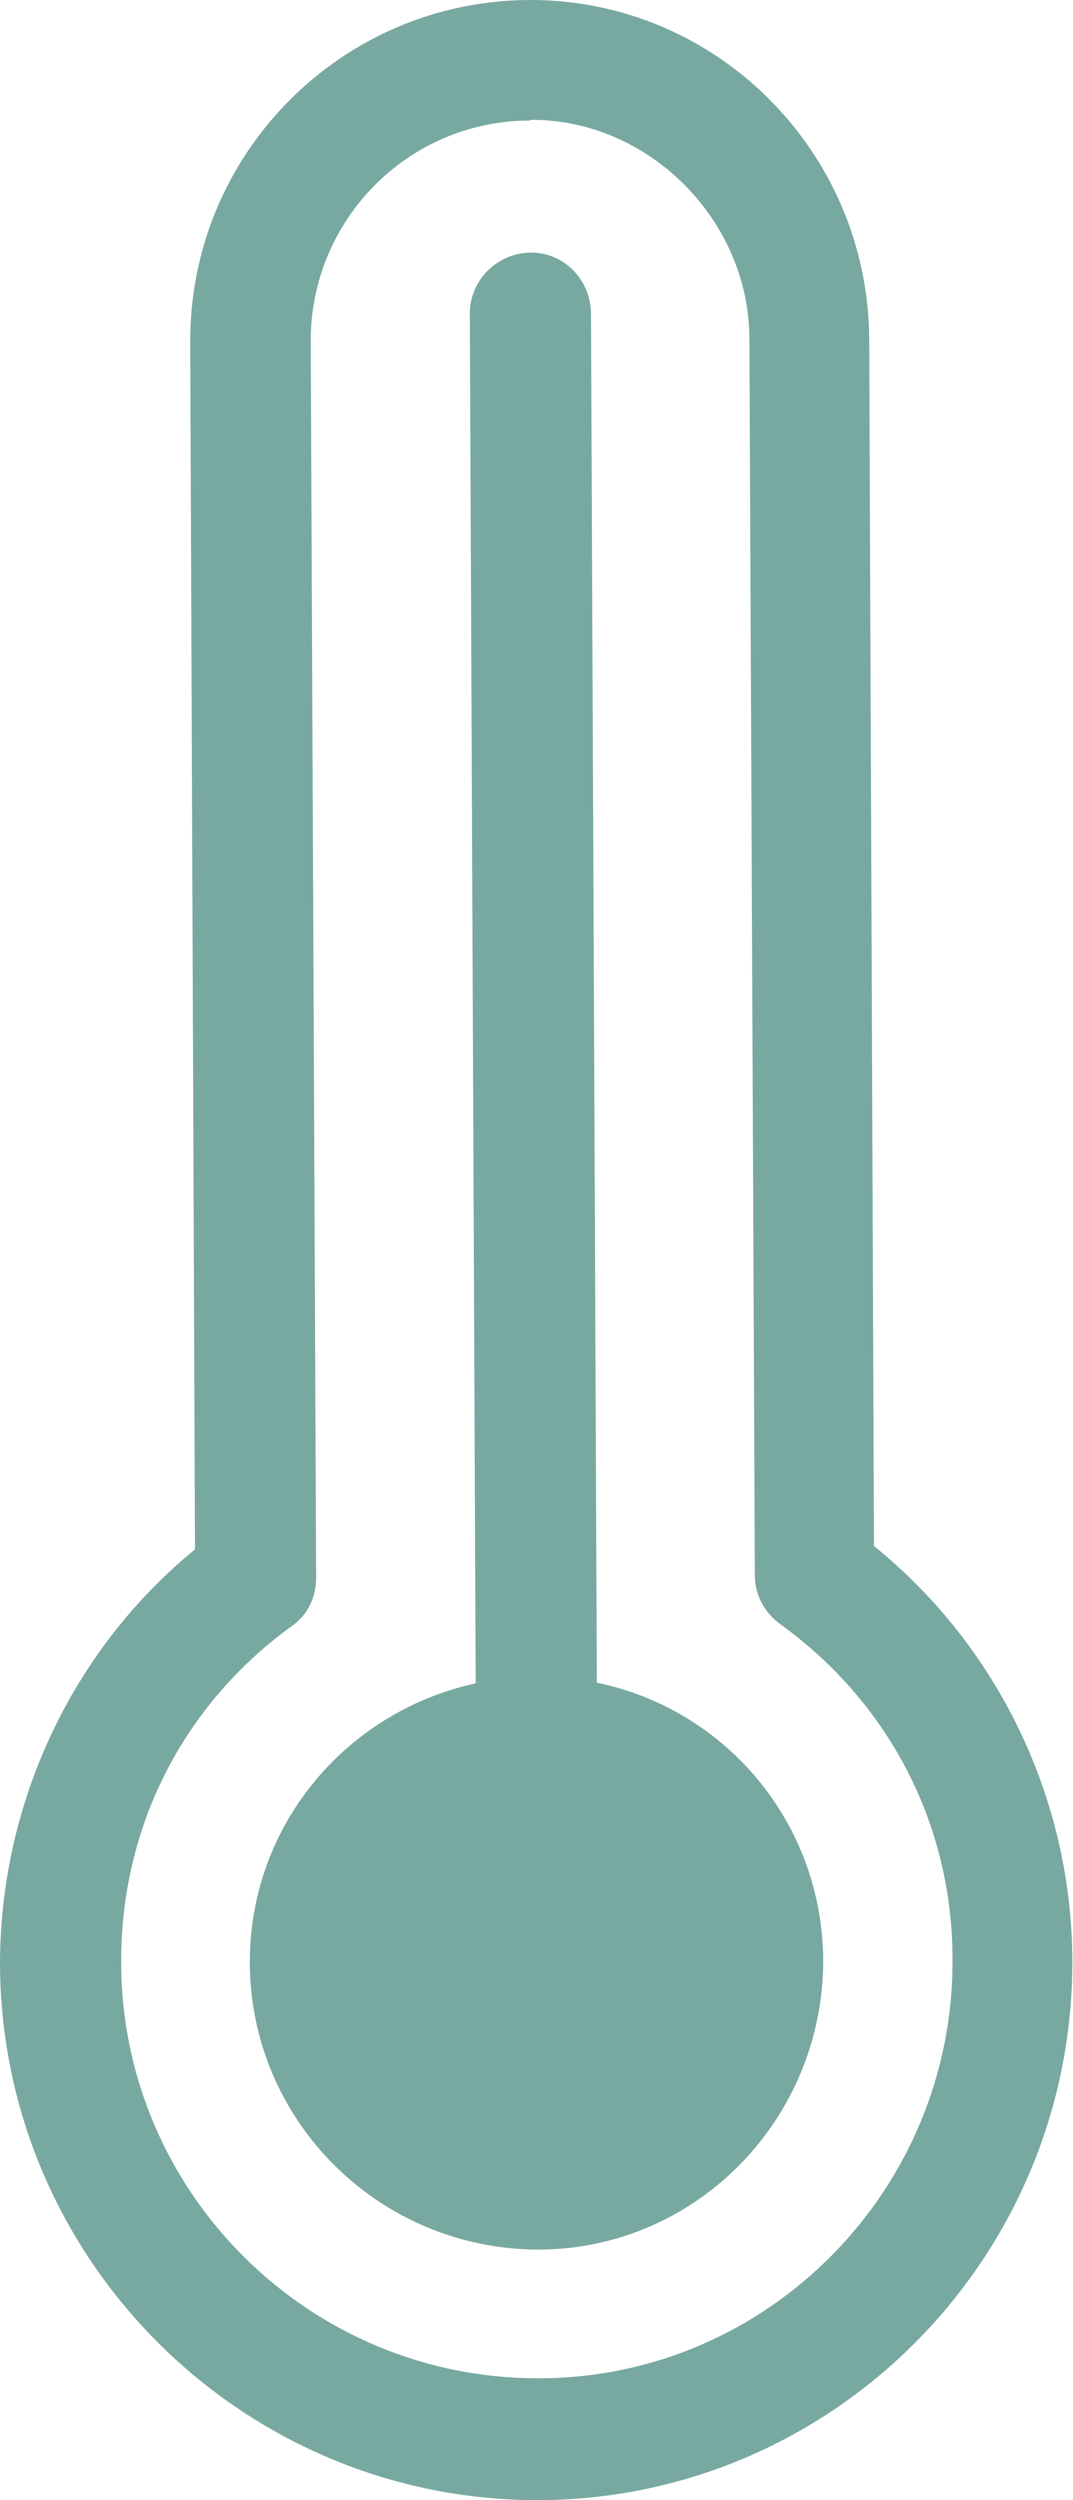 <?xml version="1.0" encoding="UTF-8"?>
<svg id="Layer_2" xmlns="http://www.w3.org/2000/svg" viewBox="0 0 15.85 36.92">
    <defs>
        <style>
            .cls-1 {
                fill: #78a9a0;
                stroke-width: 0px;
            }
        </style>
    </defs>
    <g id="Layer_2-2">
        <path class="cls-1"
            d="M7.98,36.92C3.6,36.94.02,33.39,0,29.01c0-2.38,1.06-4.64,2.88-6.13l-.07-17.81C2.79,2.28,5.04.01,7.82,0c2.76-.01,5.01,2.24,5.02,5.02l.07,17.81c1.83,1.48,2.92,3.73,2.93,6.11.02,4.38-3.51,7.96-7.87,7.98ZM7.83,1.78c-1.8,0-3.25,1.47-3.24,3.27l.08,18.25c0,.29-.13.56-.37.72-1.61,1.17-2.52,2.98-2.51,4.97.01,3.4,2.79,6.15,6.19,6.13,3.37-.01,6.11-2.79,6.09-6.19,0-1.99-.94-3.79-2.55-4.95-.23-.17-.37-.43-.37-.72l-.08-18.25c0-1.76-1.49-3.25-3.23-3.24Z" />
        <path class="cls-1"
            d="M7.96,33.22c-2.35,0-4.26-1.89-4.27-4.23s1.89-4.22,4.24-4.23,4.22,1.87,4.23,4.19c0,2.34-1.87,4.26-4.19,4.27Z" />
        <path class="cls-1"
            d="M7.93,26.55c-.49,0-.89-.4-.9-.89l-.09-21.03c0-.49.4-.89.89-.9s.89.39.9.89l.09,21.03c0,.49-.39.89-.89.9Z" />
    </g>
</svg>